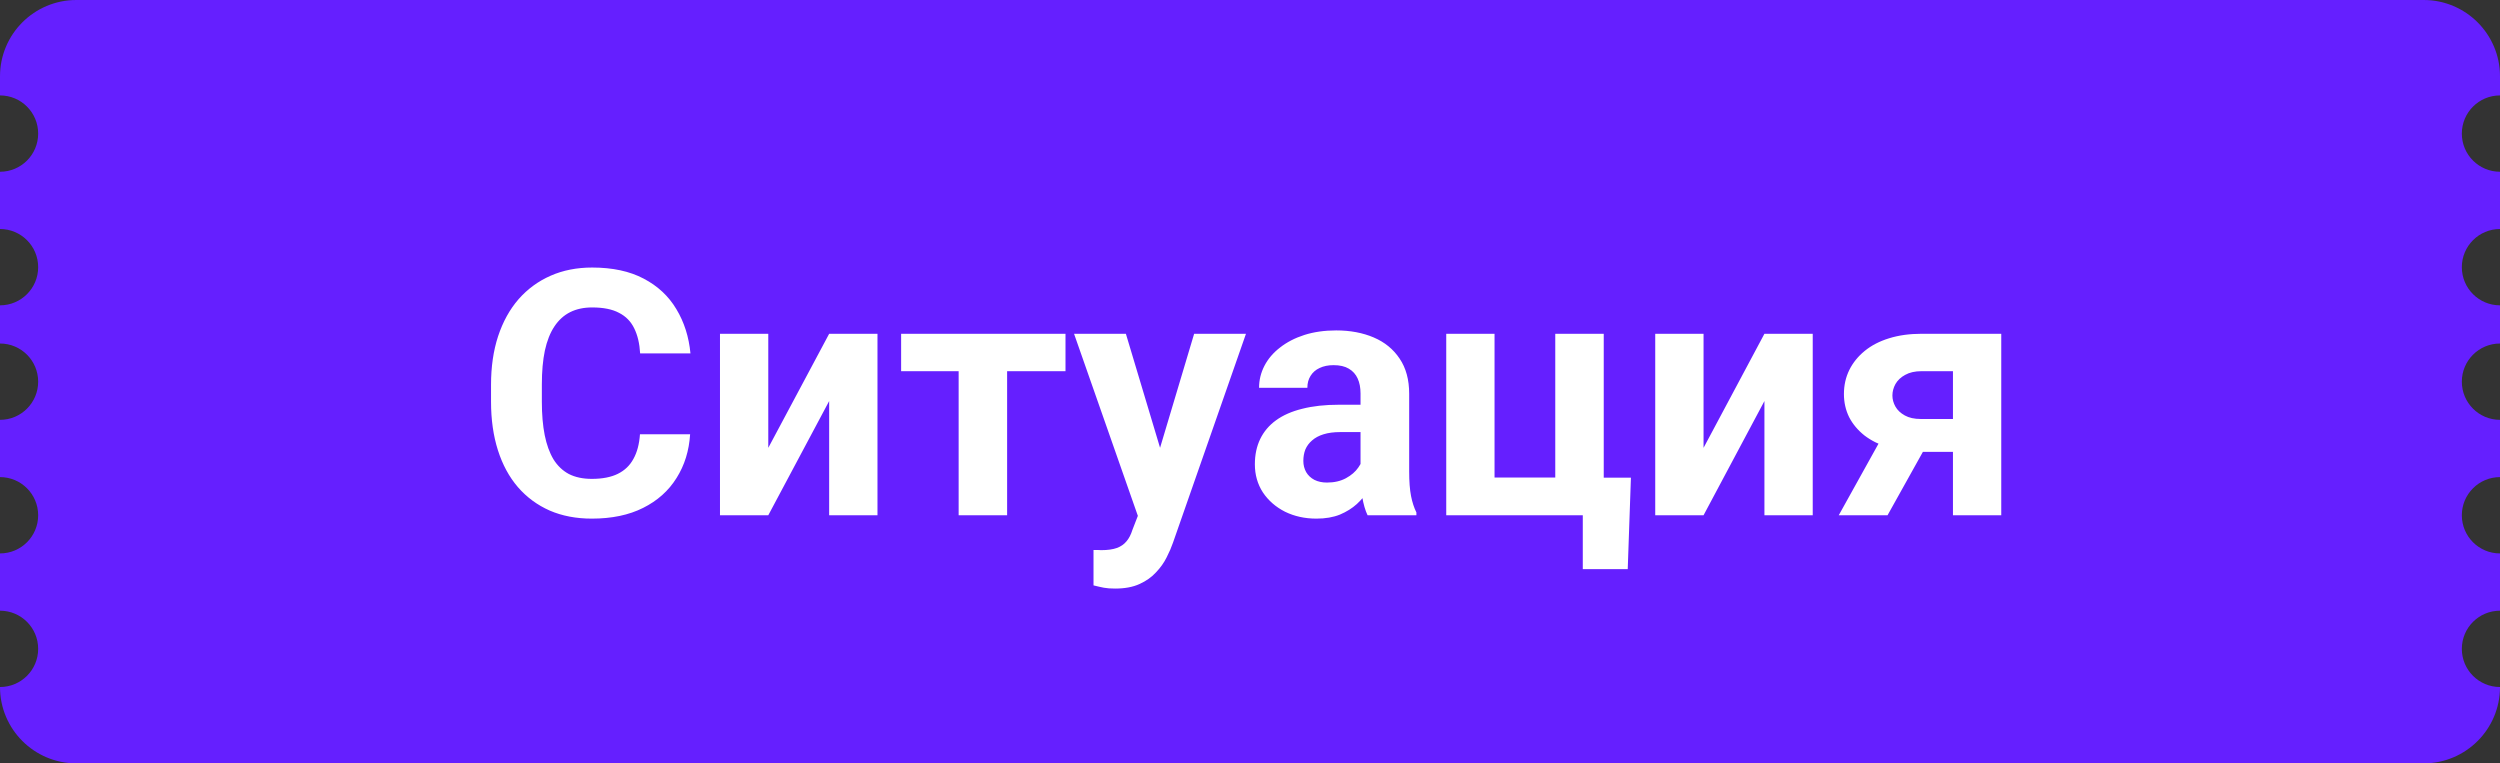 <svg width="131" height="40" viewBox="0 0 131 40" fill="none" xmlns="http://www.w3.org/2000/svg">
<rect x="0" y="0" width="131" height="40" fill="#333333" stroke="none"/>
<path fill-rule="evenodd" clip-rule="evenodd" d="M0 4C0 1.791 1.791 0 4 0H127C129.209 0 131 1.791 131 4V5C129.895 5 129 5.895 129 7C129 8.105 129.895 9 131 9V12C129.895 12 129 12.895 129 14C129 15.105 129.895 16 131 16V18C129.895 18 129 18.895 129 20C129 21.105 129.895 22 131 22V25C129.895 25 129 25.895 129 27C129 28.105 129.895 29 131 29V32C129.895 32 129 32.895 129 34C129 35.105 129.895 36 131 36C131 38.209 129.209 40 127 40H4C1.791 40 0 38.209 0 36C1.105 36 2 35.105 2 34C2 32.895 1.105 32 0 32V29C1.105 29 2 28.105 2 27C2 25.895 1.105 25 0 25V22C1.105 22 2 21.105 2 20C2 18.895 1.105 18 0 18V16C1.105 16 2 15.105 2 14C2 12.895 1.105 12 0 12V9C1.105 9 2 8.105 2 7C2 5.895 1.105 5 0 5V4Z" fill="#651FFF"/>
<path d="M33.534 22.755H36.162C36.109 23.616 35.872 24.381 35.45 25.049C35.034 25.717 34.451 26.238 33.701 26.613C32.957 26.988 32.06 27.176 31.012 27.176C30.191 27.176 29.456 27.035 28.806 26.754C28.155 26.467 27.599 26.057 27.136 25.523C26.679 24.99 26.33 24.346 26.09 23.59C25.85 22.834 25.73 21.987 25.73 21.05V20.162C25.73 19.225 25.852 18.378 26.099 17.622C26.351 16.86 26.708 16.213 27.171 15.68C27.64 15.146 28.199 14.736 28.85 14.449C29.5 14.162 30.227 14.019 31.029 14.019C32.096 14.019 32.995 14.212 33.727 14.599C34.466 14.985 35.037 15.519 35.441 16.198C35.852 16.878 36.098 17.651 36.18 18.519H33.543C33.514 18.003 33.411 17.566 33.235 17.209C33.06 16.846 32.793 16.573 32.435 16.392C32.084 16.204 31.615 16.11 31.029 16.11C30.59 16.11 30.206 16.192 29.878 16.356C29.55 16.52 29.274 16.77 29.052 17.104C28.829 17.438 28.662 17.859 28.551 18.369C28.445 18.873 28.393 19.465 28.393 20.145V21.05C28.393 21.712 28.442 22.295 28.542 22.799C28.642 23.297 28.794 23.719 28.999 24.064C29.21 24.404 29.48 24.662 29.808 24.838C30.142 25.008 30.543 25.093 31.012 25.093C31.562 25.093 32.017 25.005 32.374 24.829C32.731 24.653 33.004 24.393 33.191 24.047C33.385 23.701 33.499 23.27 33.534 22.755ZM40.258 23.467L43.448 17.49H45.98V27H43.448V21.015L40.258 27H37.727V17.49H40.258V23.467ZM52.773 17.49V27H50.233V17.49H52.773ZM55.832 17.49V19.45H47.219V17.49H55.832ZM60.051 25.928L62.573 17.49H65.289L61.466 28.433C61.384 28.673 61.273 28.931 61.132 29.206C60.997 29.481 60.812 29.742 60.578 29.988C60.35 30.24 60.06 30.445 59.708 30.604C59.362 30.762 58.938 30.841 58.434 30.841C58.193 30.841 57.997 30.826 57.845 30.797C57.692 30.768 57.511 30.727 57.3 30.674V28.819C57.364 28.819 57.432 28.819 57.502 28.819C57.572 28.825 57.64 28.828 57.704 28.828C58.038 28.828 58.31 28.79 58.522 28.714C58.732 28.638 58.902 28.52 59.031 28.362C59.16 28.21 59.263 28.011 59.339 27.765L60.051 25.928ZM58.996 17.49L61.062 24.381L61.422 27.061L59.699 27.246L56.28 17.49H58.996ZM71.292 24.855V20.619C71.292 20.314 71.242 20.054 71.143 19.837C71.043 19.614 70.888 19.441 70.677 19.318C70.472 19.195 70.205 19.134 69.877 19.134C69.596 19.134 69.353 19.184 69.147 19.283C68.942 19.377 68.784 19.515 68.673 19.696C68.561 19.872 68.506 20.08 68.506 20.32H65.975C65.975 19.916 66.068 19.532 66.256 19.169C66.443 18.806 66.716 18.486 67.073 18.211C67.431 17.93 67.856 17.71 68.348 17.552C68.846 17.394 69.402 17.314 70.018 17.314C70.756 17.314 71.412 17.438 71.986 17.684C72.561 17.93 73.012 18.299 73.34 18.791C73.674 19.283 73.841 19.898 73.841 20.637V24.706C73.841 25.227 73.873 25.655 73.938 25.989C74.002 26.317 74.096 26.605 74.219 26.851V27H71.661C71.538 26.742 71.444 26.42 71.38 26.033C71.321 25.641 71.292 25.248 71.292 24.855ZM71.626 21.208L71.644 22.641H70.228C69.894 22.641 69.605 22.679 69.358 22.755C69.112 22.831 68.91 22.939 68.752 23.08C68.594 23.215 68.477 23.373 68.4 23.555C68.33 23.736 68.295 23.936 68.295 24.152C68.295 24.369 68.345 24.565 68.444 24.741C68.544 24.911 68.688 25.046 68.875 25.145C69.062 25.239 69.282 25.286 69.534 25.286C69.915 25.286 70.246 25.21 70.527 25.058C70.809 24.905 71.025 24.718 71.178 24.495C71.336 24.273 71.418 24.061 71.424 23.862L72.092 24.935C71.998 25.175 71.869 25.424 71.705 25.682C71.547 25.939 71.345 26.183 71.099 26.411C70.853 26.634 70.557 26.818 70.211 26.965C69.865 27.105 69.455 27.176 68.981 27.176C68.377 27.176 67.829 27.056 67.337 26.815C66.851 26.569 66.464 26.232 66.177 25.805C65.895 25.371 65.755 24.879 65.755 24.328C65.755 23.83 65.849 23.388 66.036 23.001C66.224 22.614 66.499 22.289 66.862 22.025C67.231 21.756 67.691 21.554 68.242 21.419C68.793 21.278 69.432 21.208 70.158 21.208H71.626ZM75.783 27V17.49H78.314V25.023H81.496V17.49H84.036V27H75.783ZM85.46 25.031L85.293 29.821H82.938V27H81.874V25.031H85.46ZM89.266 23.467L92.456 17.49H94.987V27H92.456V21.015L89.266 27H86.734V17.49H89.266V23.467ZM98.986 22.254H101.553L98.907 27H96.35L98.986 22.254ZM100.691 17.49H104.866V27H102.335V19.45H100.691C100.346 19.45 100.059 19.515 99.83 19.644C99.602 19.767 99.432 19.928 99.32 20.127C99.215 20.32 99.162 20.52 99.162 20.725C99.162 20.924 99.215 21.117 99.32 21.305C99.426 21.492 99.59 21.648 99.812 21.77C100.035 21.894 100.313 21.955 100.647 21.955H103.275V23.678H100.647C100.021 23.678 99.458 23.602 98.96 23.449C98.468 23.297 98.046 23.086 97.694 22.816C97.349 22.541 97.082 22.222 96.894 21.858C96.713 21.489 96.622 21.085 96.622 20.645C96.622 20.189 96.716 19.77 96.903 19.389C97.091 19.008 97.36 18.674 97.712 18.387C98.064 18.1 98.488 17.88 98.986 17.727C99.49 17.569 100.059 17.49 100.691 17.49Z" fill="white"/>
</svg>
